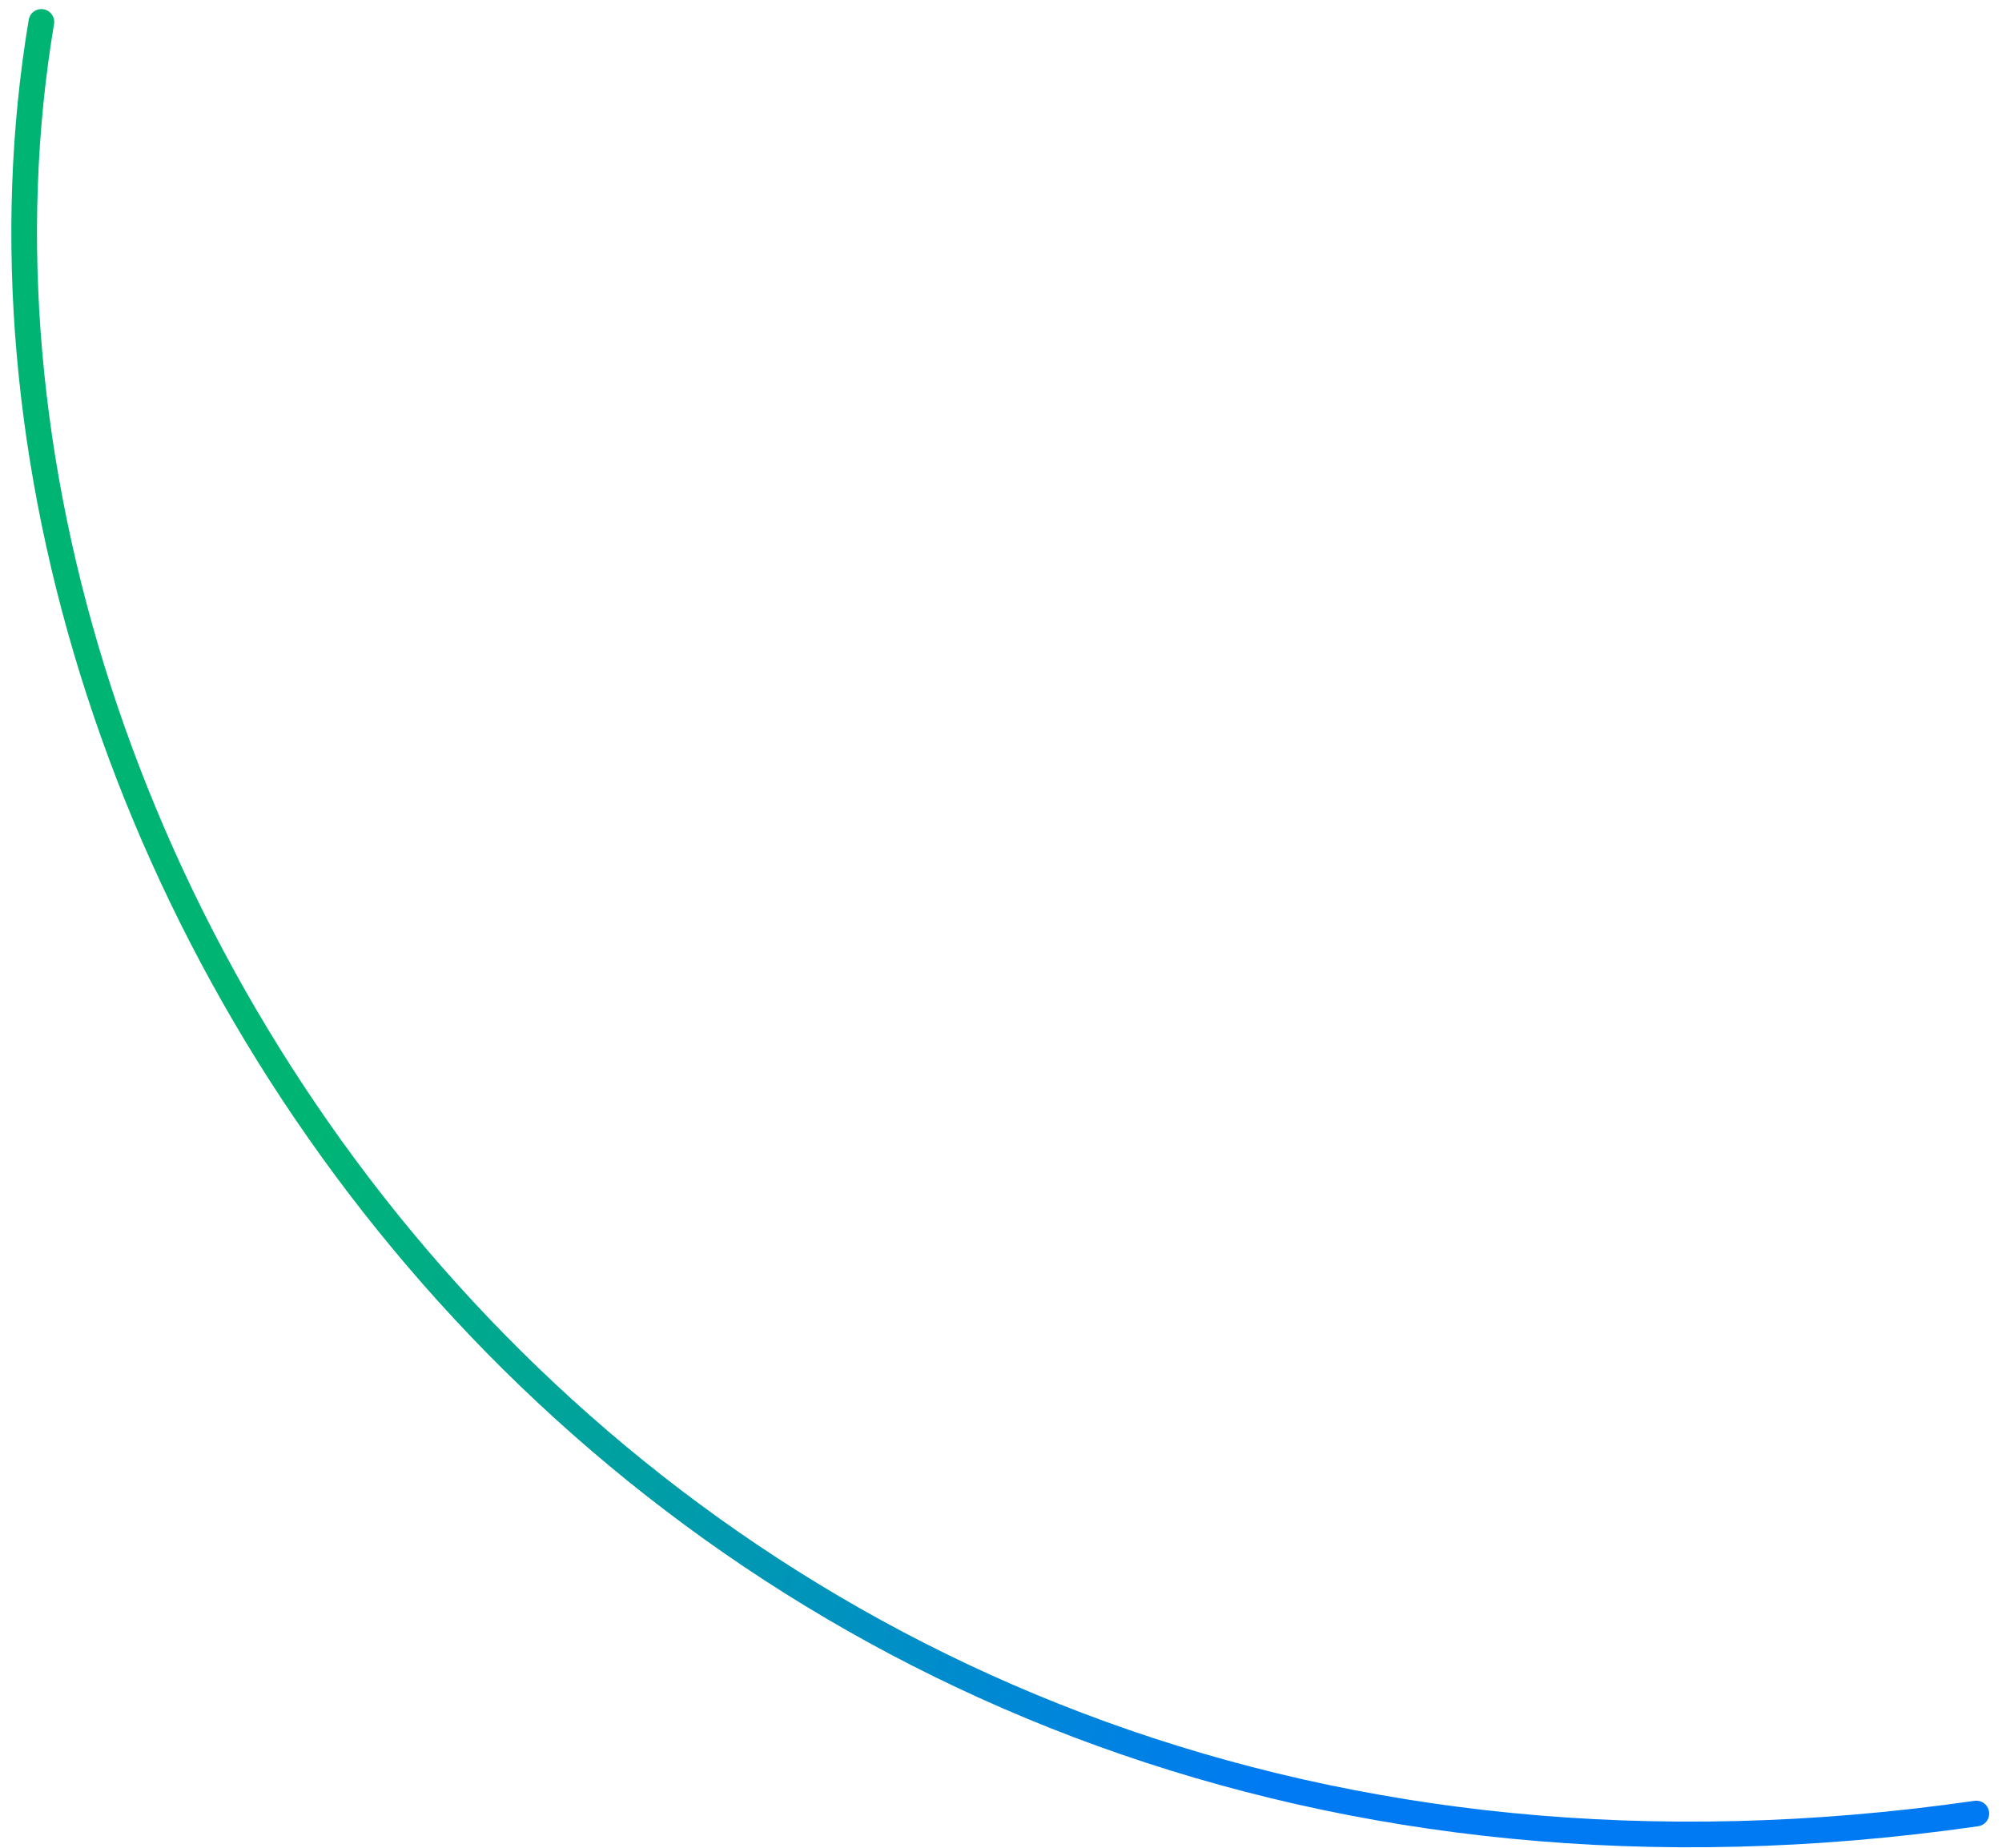 <svg width="117" height="108" viewBox="0 0 117 108" fill="none" xmlns="http://www.w3.org/2000/svg">
<path id="Vector 163" d="M115.5 106C39 117 -6 51.5 2.419 1.281" stroke="url(#paint0_linear_1451_2136)" stroke-width="1.5" stroke-linecap="round"/>
<defs>
<linearGradient id="paint0_linear_1451_2136" x1="81.116" y1="85.944" x2="19.789" y2="62.506" gradientUnits="userSpaceOnUse">
<stop stop-color="#007AF3"/>
<stop offset="1" stop-color="#00B574"/>
</linearGradient>
</defs>
</svg>
